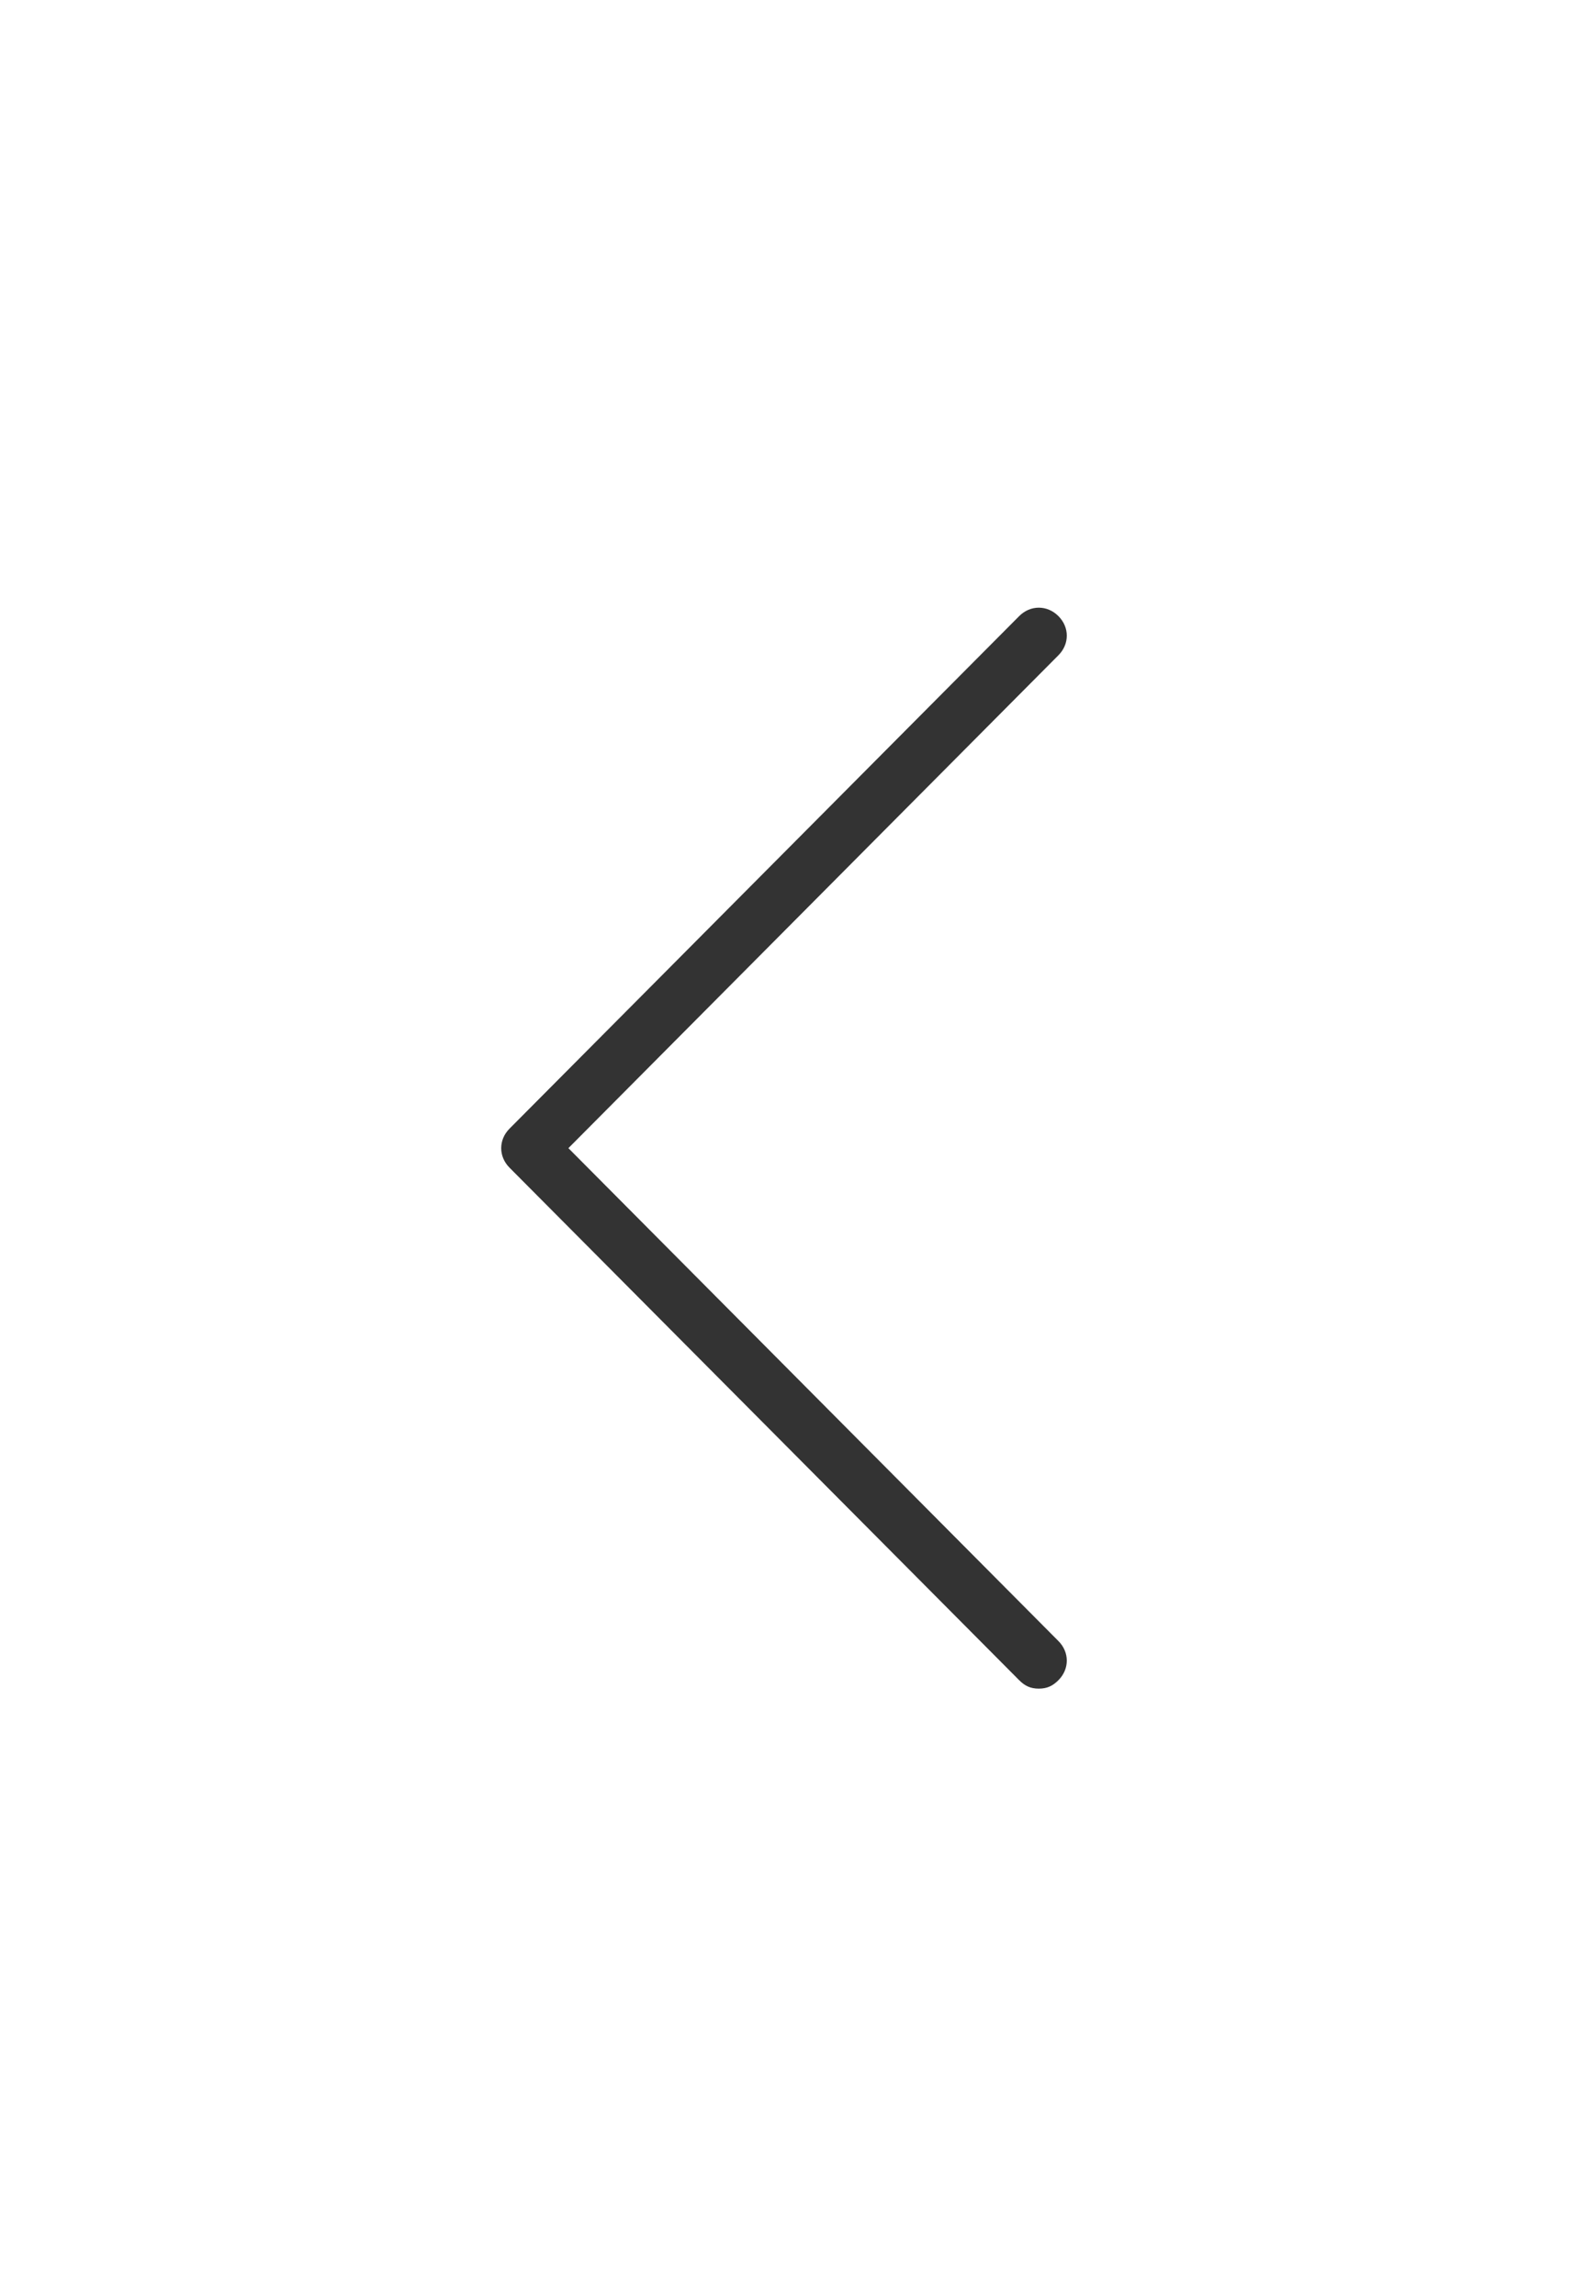 <?xml version="1.0" encoding="utf-8"?>
<!-- Generator: Adobe Illustrator 25.2.1, SVG Export Plug-In . SVG Version: 6.00 Build 0)  -->
<svg version="1.1" id="Layer_1" xmlns="http://www.w3.org/2000/svg" xmlns:xlink="http://www.w3.org/1999/xlink" x="0px" y="0px"
	 viewBox="0 0 57 82" style="enable-background:new 0 0 57 82;" xml:space="preserve">
<style type="text/css">
	.st0{fill:#333333;}
</style>
<path class="st0" d="M37.1,60.3c-0.3,0-0.5-0.1-0.7-0.3L18.2,41.7c-0.4-0.4-0.4-1,0-1.4L36.4,22c0.4-0.4,1-0.4,1.4,0
	c0.4,0.4,0.4,1,0,1.4L20.3,41l17.5,17.6c0.4,0.4,0.4,1,0,1.4C37.6,60.2,37.4,60.3,37.1,60.3z"/>
</svg>

